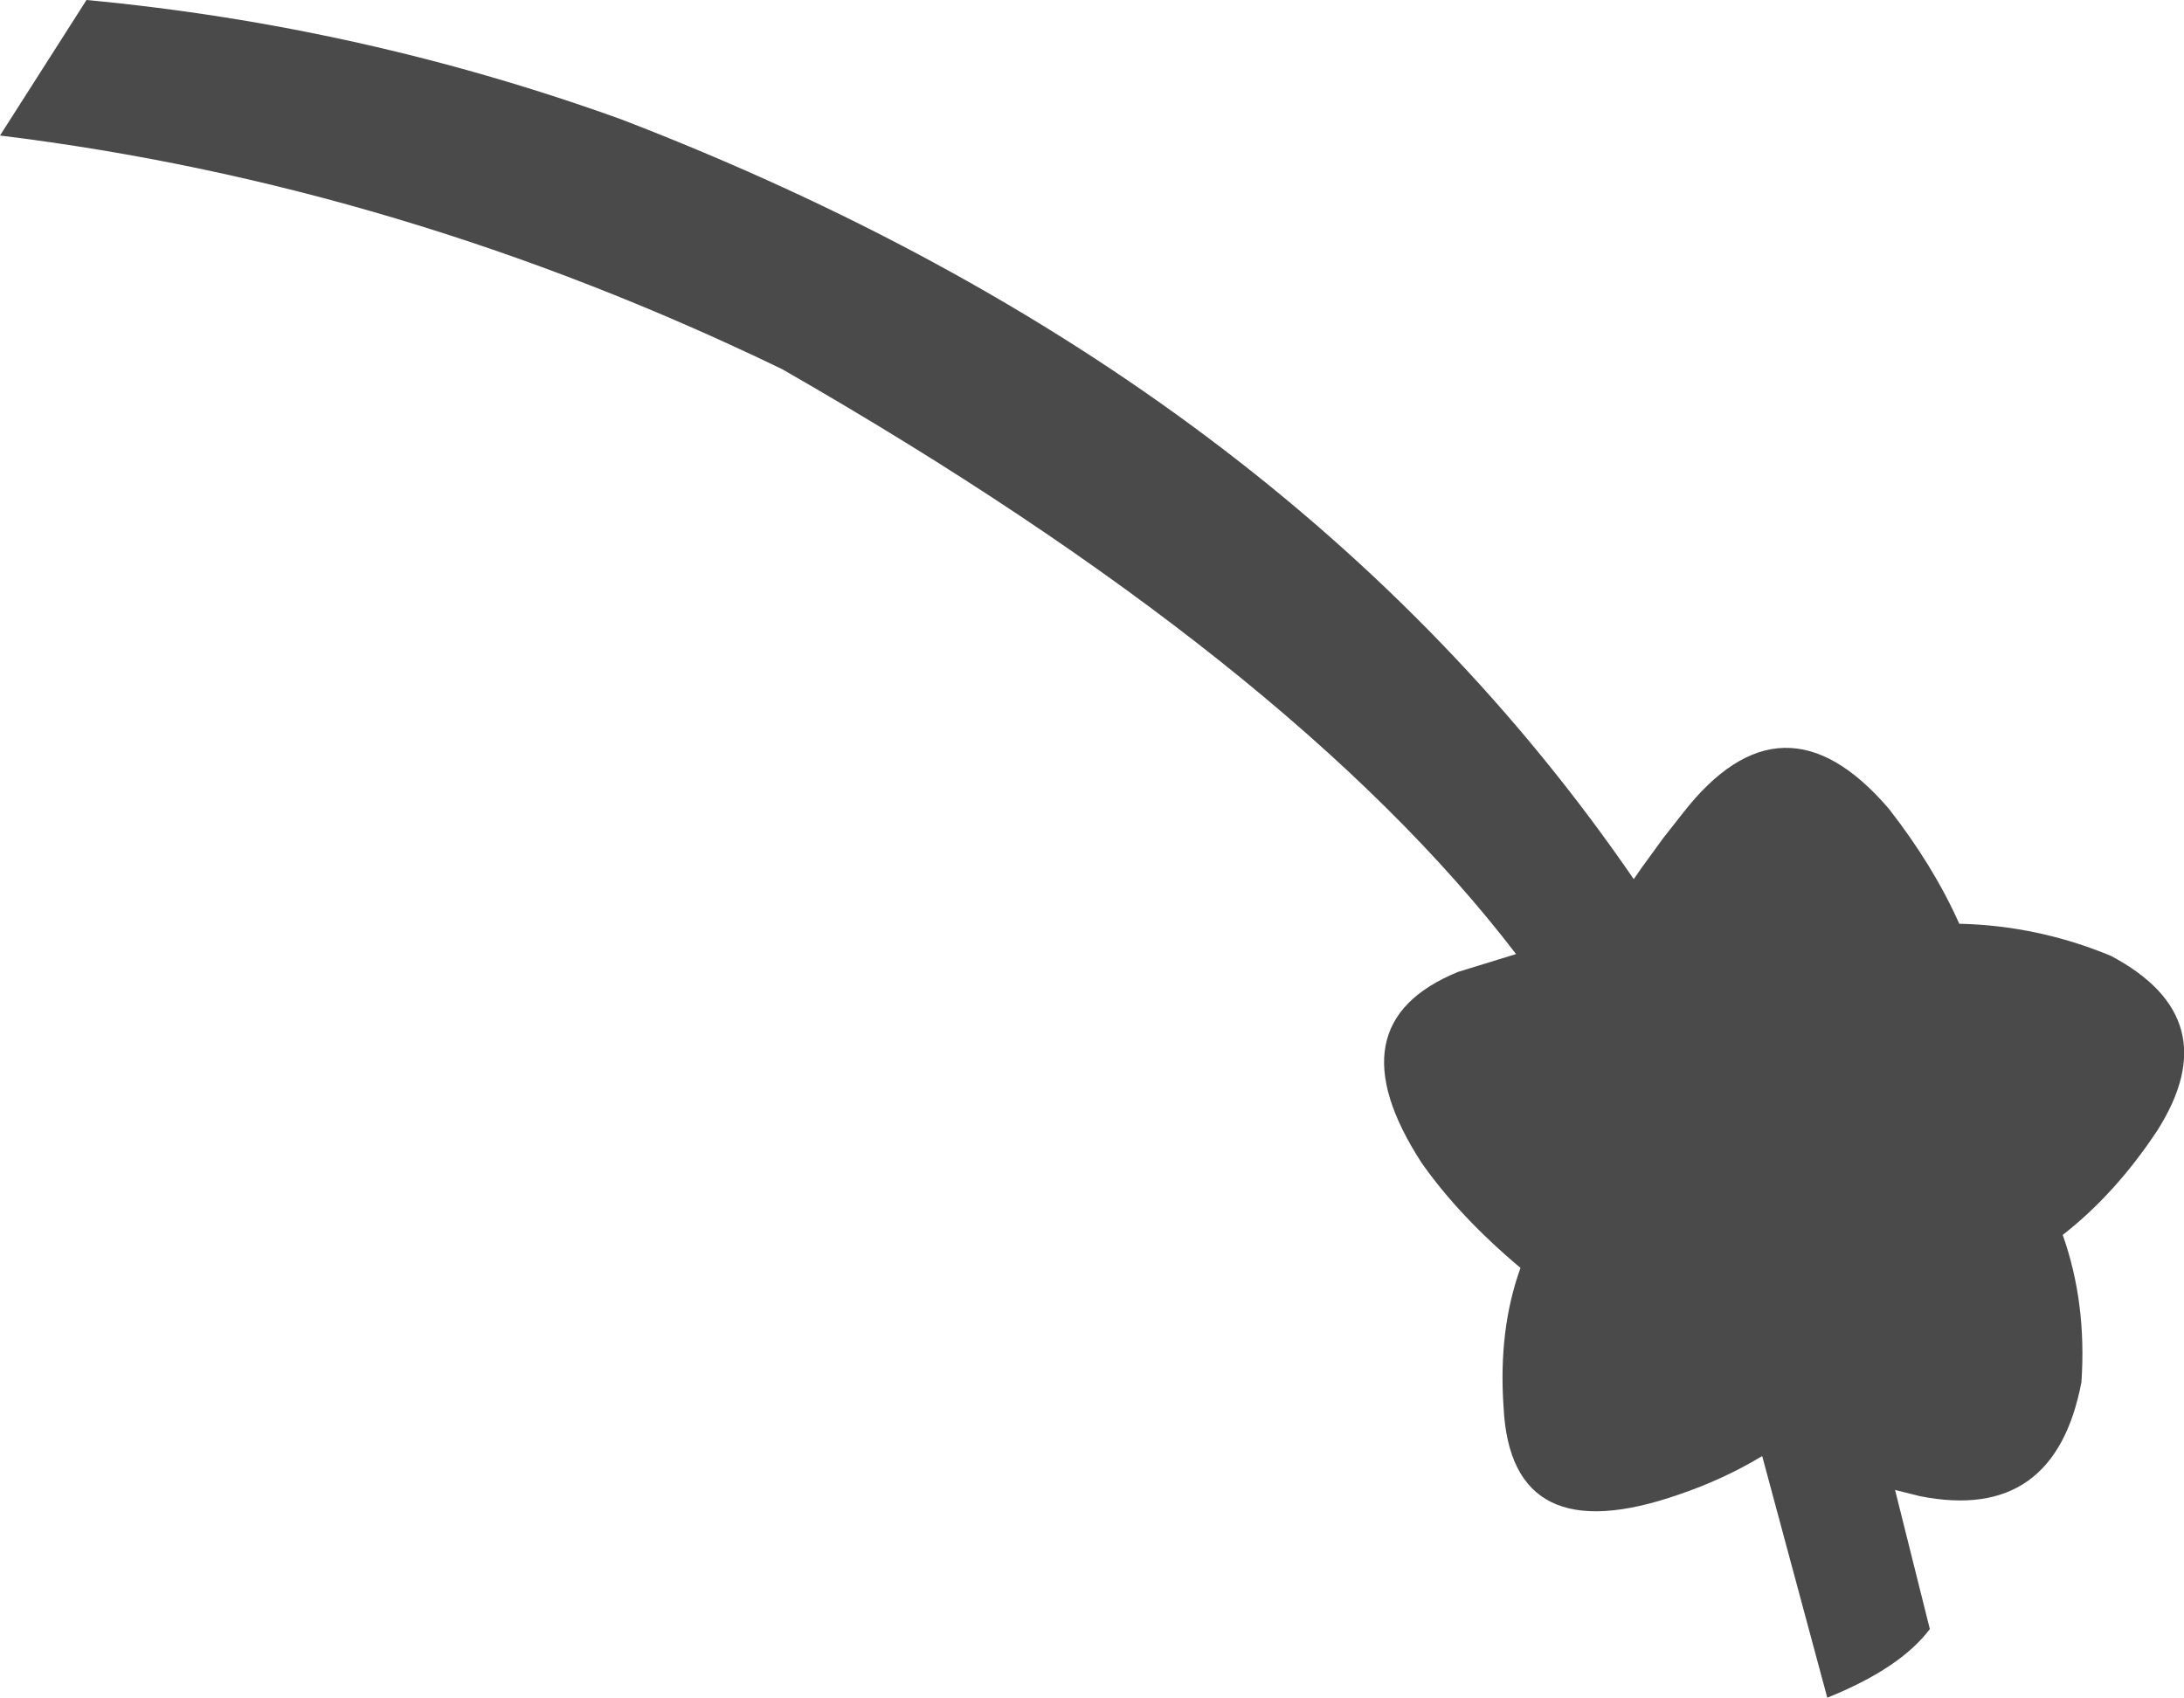 <?xml version="1.0" encoding="UTF-8" standalone="no"?>
<svg xmlns:xlink="http://www.w3.org/1999/xlink" height="95.2px" width="122.45px" xmlns="http://www.w3.org/2000/svg">
  <g transform="matrix(1.0, 0.0, 0.0, 1.0, 61.25, 47.6)">
    <path d="M37.55 34.05 Q35.4 35.35 32.9 36.2 23.45 39.5 23.05 31.3 22.75 26.95 24.0 23.5 20.55 20.6 18.45 17.6 13.4 9.8 20.5 6.9 L23.75 5.9 Q11.2 -10.5 -17.4 -26.9 -38.8 -37.25 -61.25 -40.0 L-56.4 -47.6 Q-40.95 -46.15 -26.4 -40.9 11.0 -26.5 30.35 1.7 L30.8 1.05 32.0 -0.6 33.1 -2.0 Q38.7 -9.2 44.65 -2.25 47.15 0.95 48.6 4.2 53.0 4.3 57.1 6.0 63.7 9.5 59.7 15.8 57.35 19.35 54.4 21.65 55.75 25.45 55.45 29.9 53.95 37.8 46.4 36.3 L45.0 35.95 46.95 43.75 Q45.3 45.95 41.2 47.6 L37.55 34.05" fill="#4a4a4a" fill-rule="evenodd" stroke="none"/>
  </g>
</svg>
